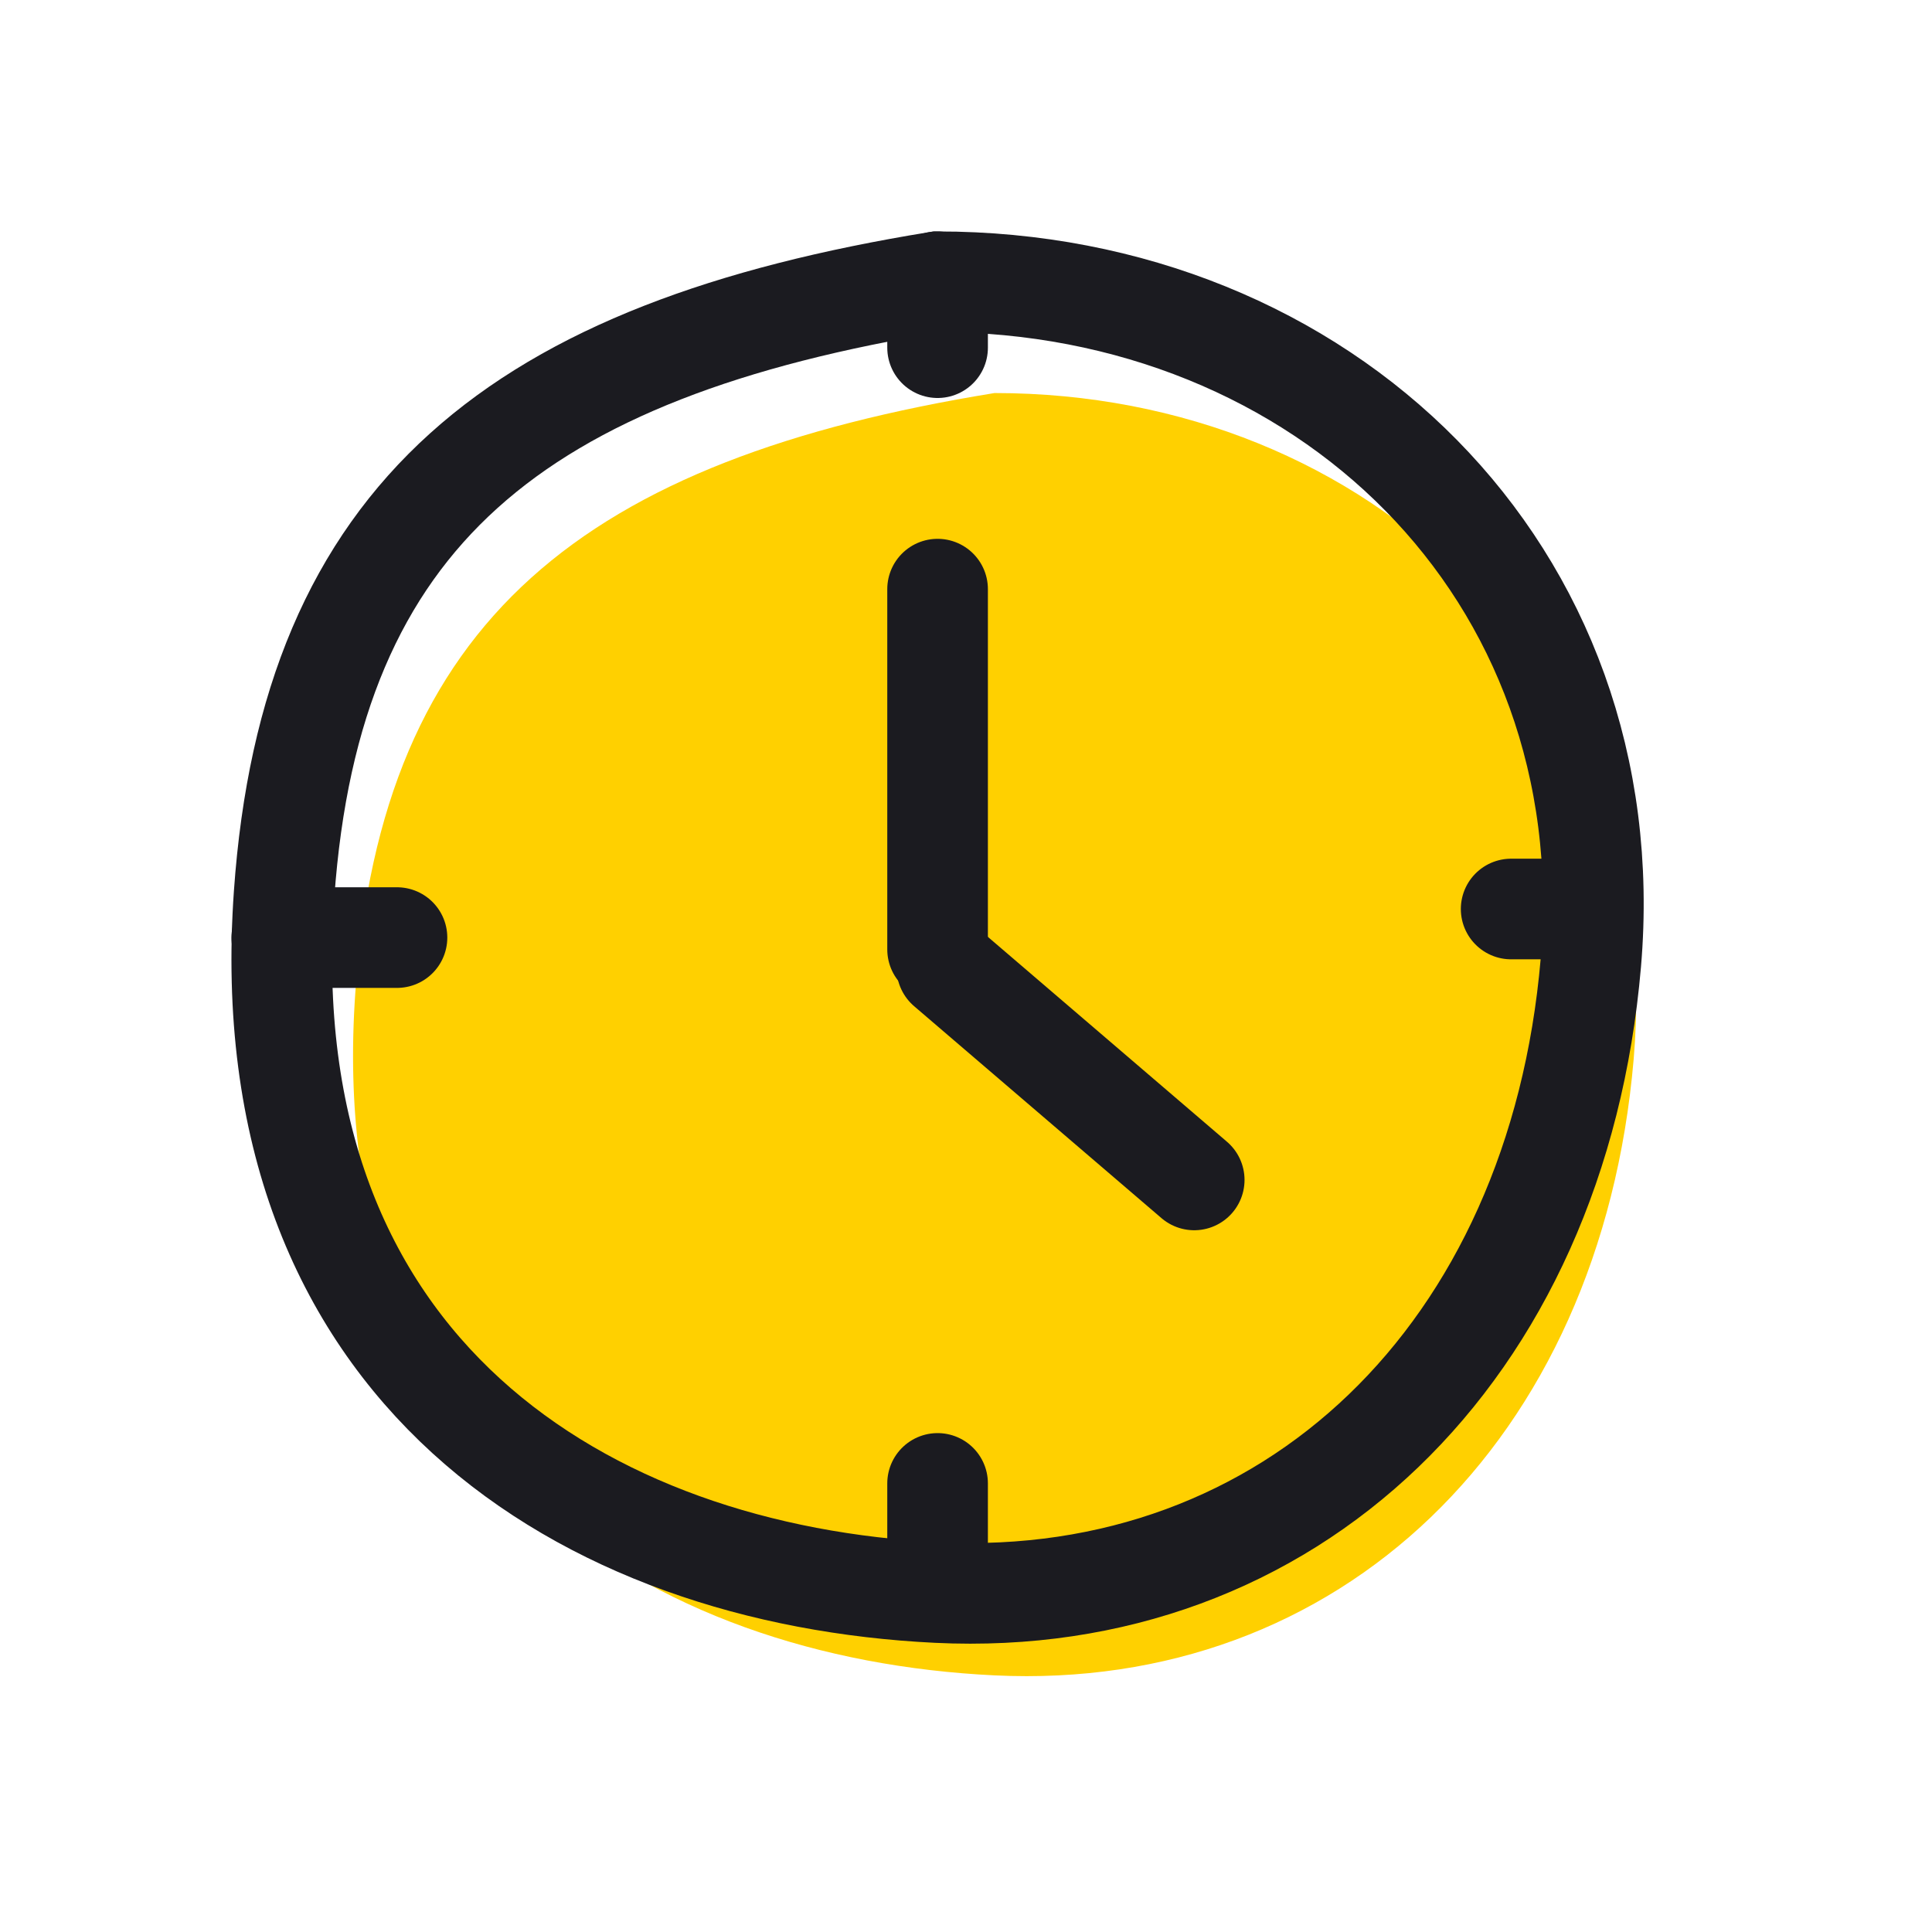 <svg width="48" height="48" viewBox="0 0 48 48" fill="none" xmlns="http://www.w3.org/2000/svg">
<path d="M8.828 24.66C9.479 15.392 14.528 11.42 24.708 9.765C34.073 9.765 41.403 16.799 40.588 26.315C39.774 35.832 33.259 42.038 24.708 41.624C16.157 41.21 8.013 36.245 8.828 24.66Z" fill="#FFD000"/>
<path d="M7.058 22.226C7.724 12.752 12.885 8.692 23.291 7C32.864 7 40.356 14.19 39.524 23.918C38.691 33.646 32.032 39.99 23.291 39.567C14.55 39.144 6.225 34.069 7.058 22.226Z" stroke="#1B1B20" stroke-width="2.5"/>
<path d="M23.294 14.637L23.294 23.588" stroke="#1B1B20" stroke-width="2.5" stroke-linecap="round" stroke-linejoin="round"/>
<path d="M23.524 24.049L29.67 29.315" stroke="#1B1B20" stroke-width="2.5" stroke-linecap="round" stroke-linejoin="round"/>
<path d="M7 23.294H9.863" stroke="#1B1B20" stroke-width="2.5" stroke-linecap="round" stroke-linejoin="round"/>
<path d="M23.294 38.96L23.294 36.855" stroke="#1B1B20" stroke-width="2.5" stroke-linecap="round" stroke-linejoin="round"/>
<path d="M23.294 7L23.294 8.638" stroke="#1B1B20" stroke-width="2.5" stroke-linecap="round" stroke-linejoin="round"/>
<path d="M39.182 22.584L37.544 22.584" stroke="#1B1B20" stroke-width="2.5" stroke-linecap="round" stroke-linejoin="round"/>
</svg>
